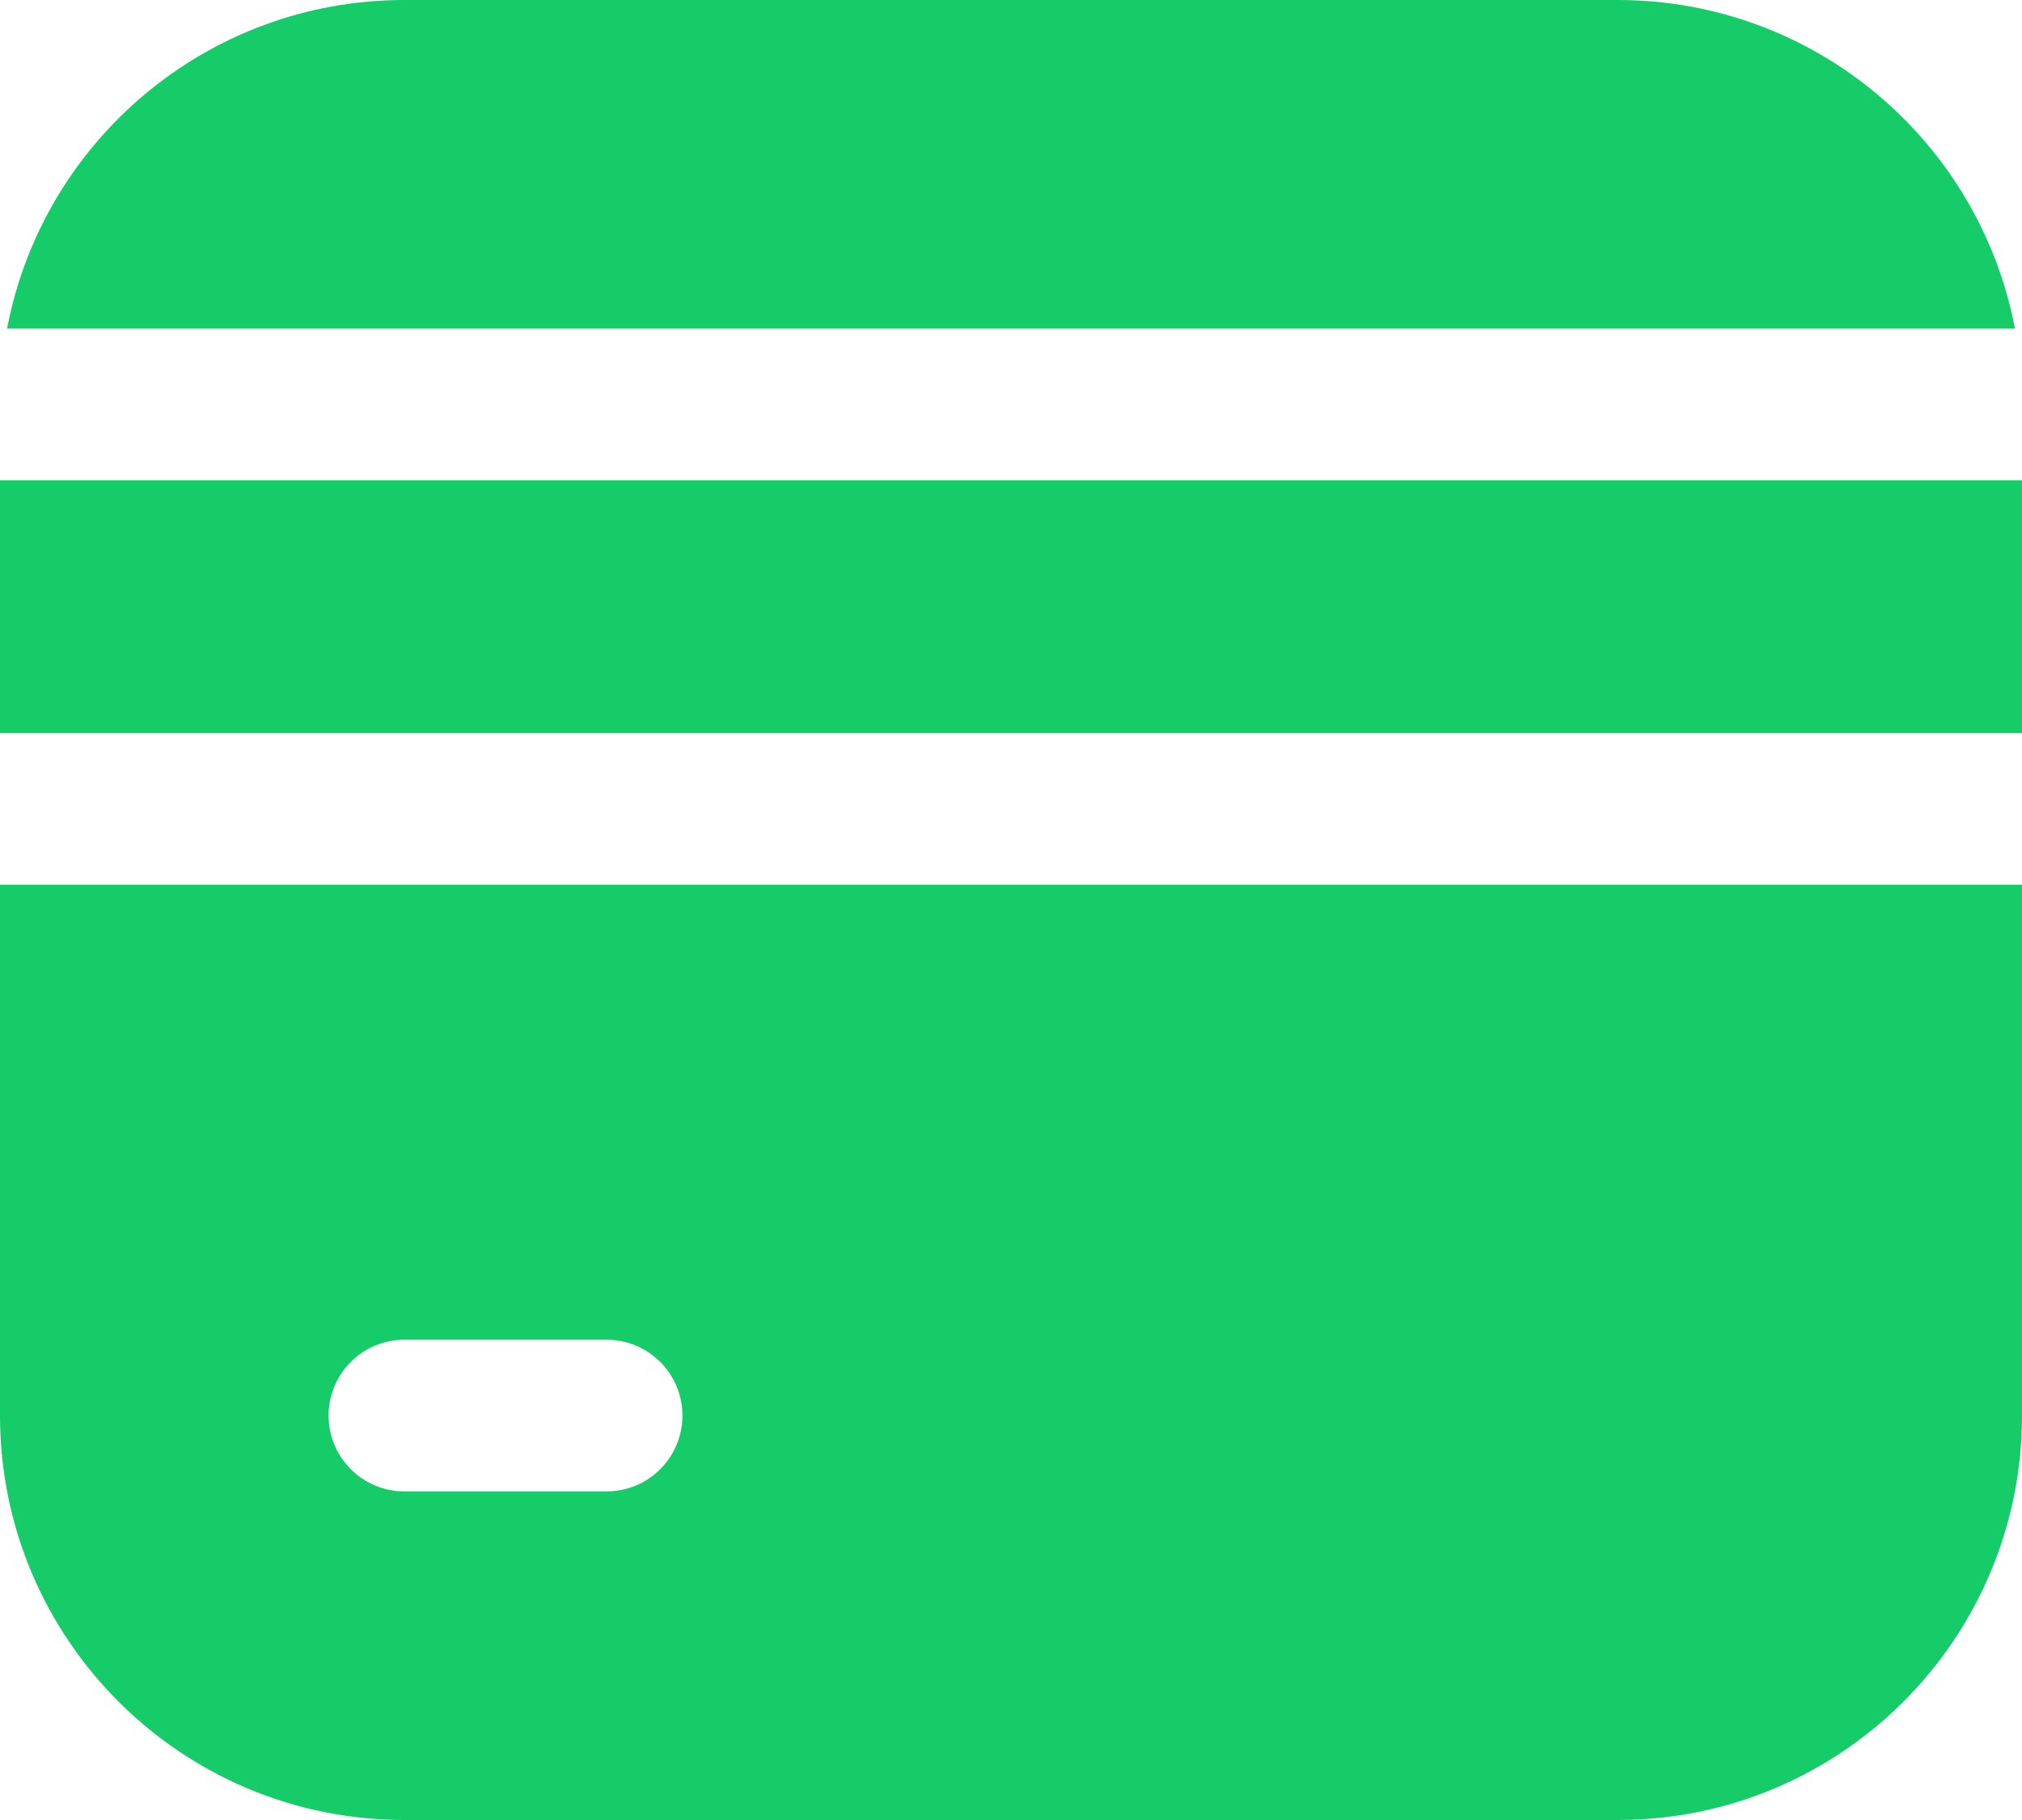 <svg width="20" height="18" viewBox="0 0 20 18" fill="none" xmlns="http://www.w3.org/2000/svg">
<path fill-rule="evenodd" clip-rule="evenodd" d="M0 4.75V7.25H20V4.75H0ZM19.93 3.25H0.07C0.421 1.399 2.047 0 4 0H16C17.953 0 19.579 1.399 19.93 3.25ZM0 8.75H20V14C20 16.209 18.209 18 16 18H4C1.791 18 0 16.209 0 14V8.75ZM4 13.25C3.586 13.25 3.25 13.586 3.25 14C3.25 14.414 3.586 14.75 4 14.75H6C6.414 14.75 6.75 14.414 6.75 14C6.75 13.586 6.414 13.25 6 13.25H4Z" fill="#15CC69"/>
</svg>
